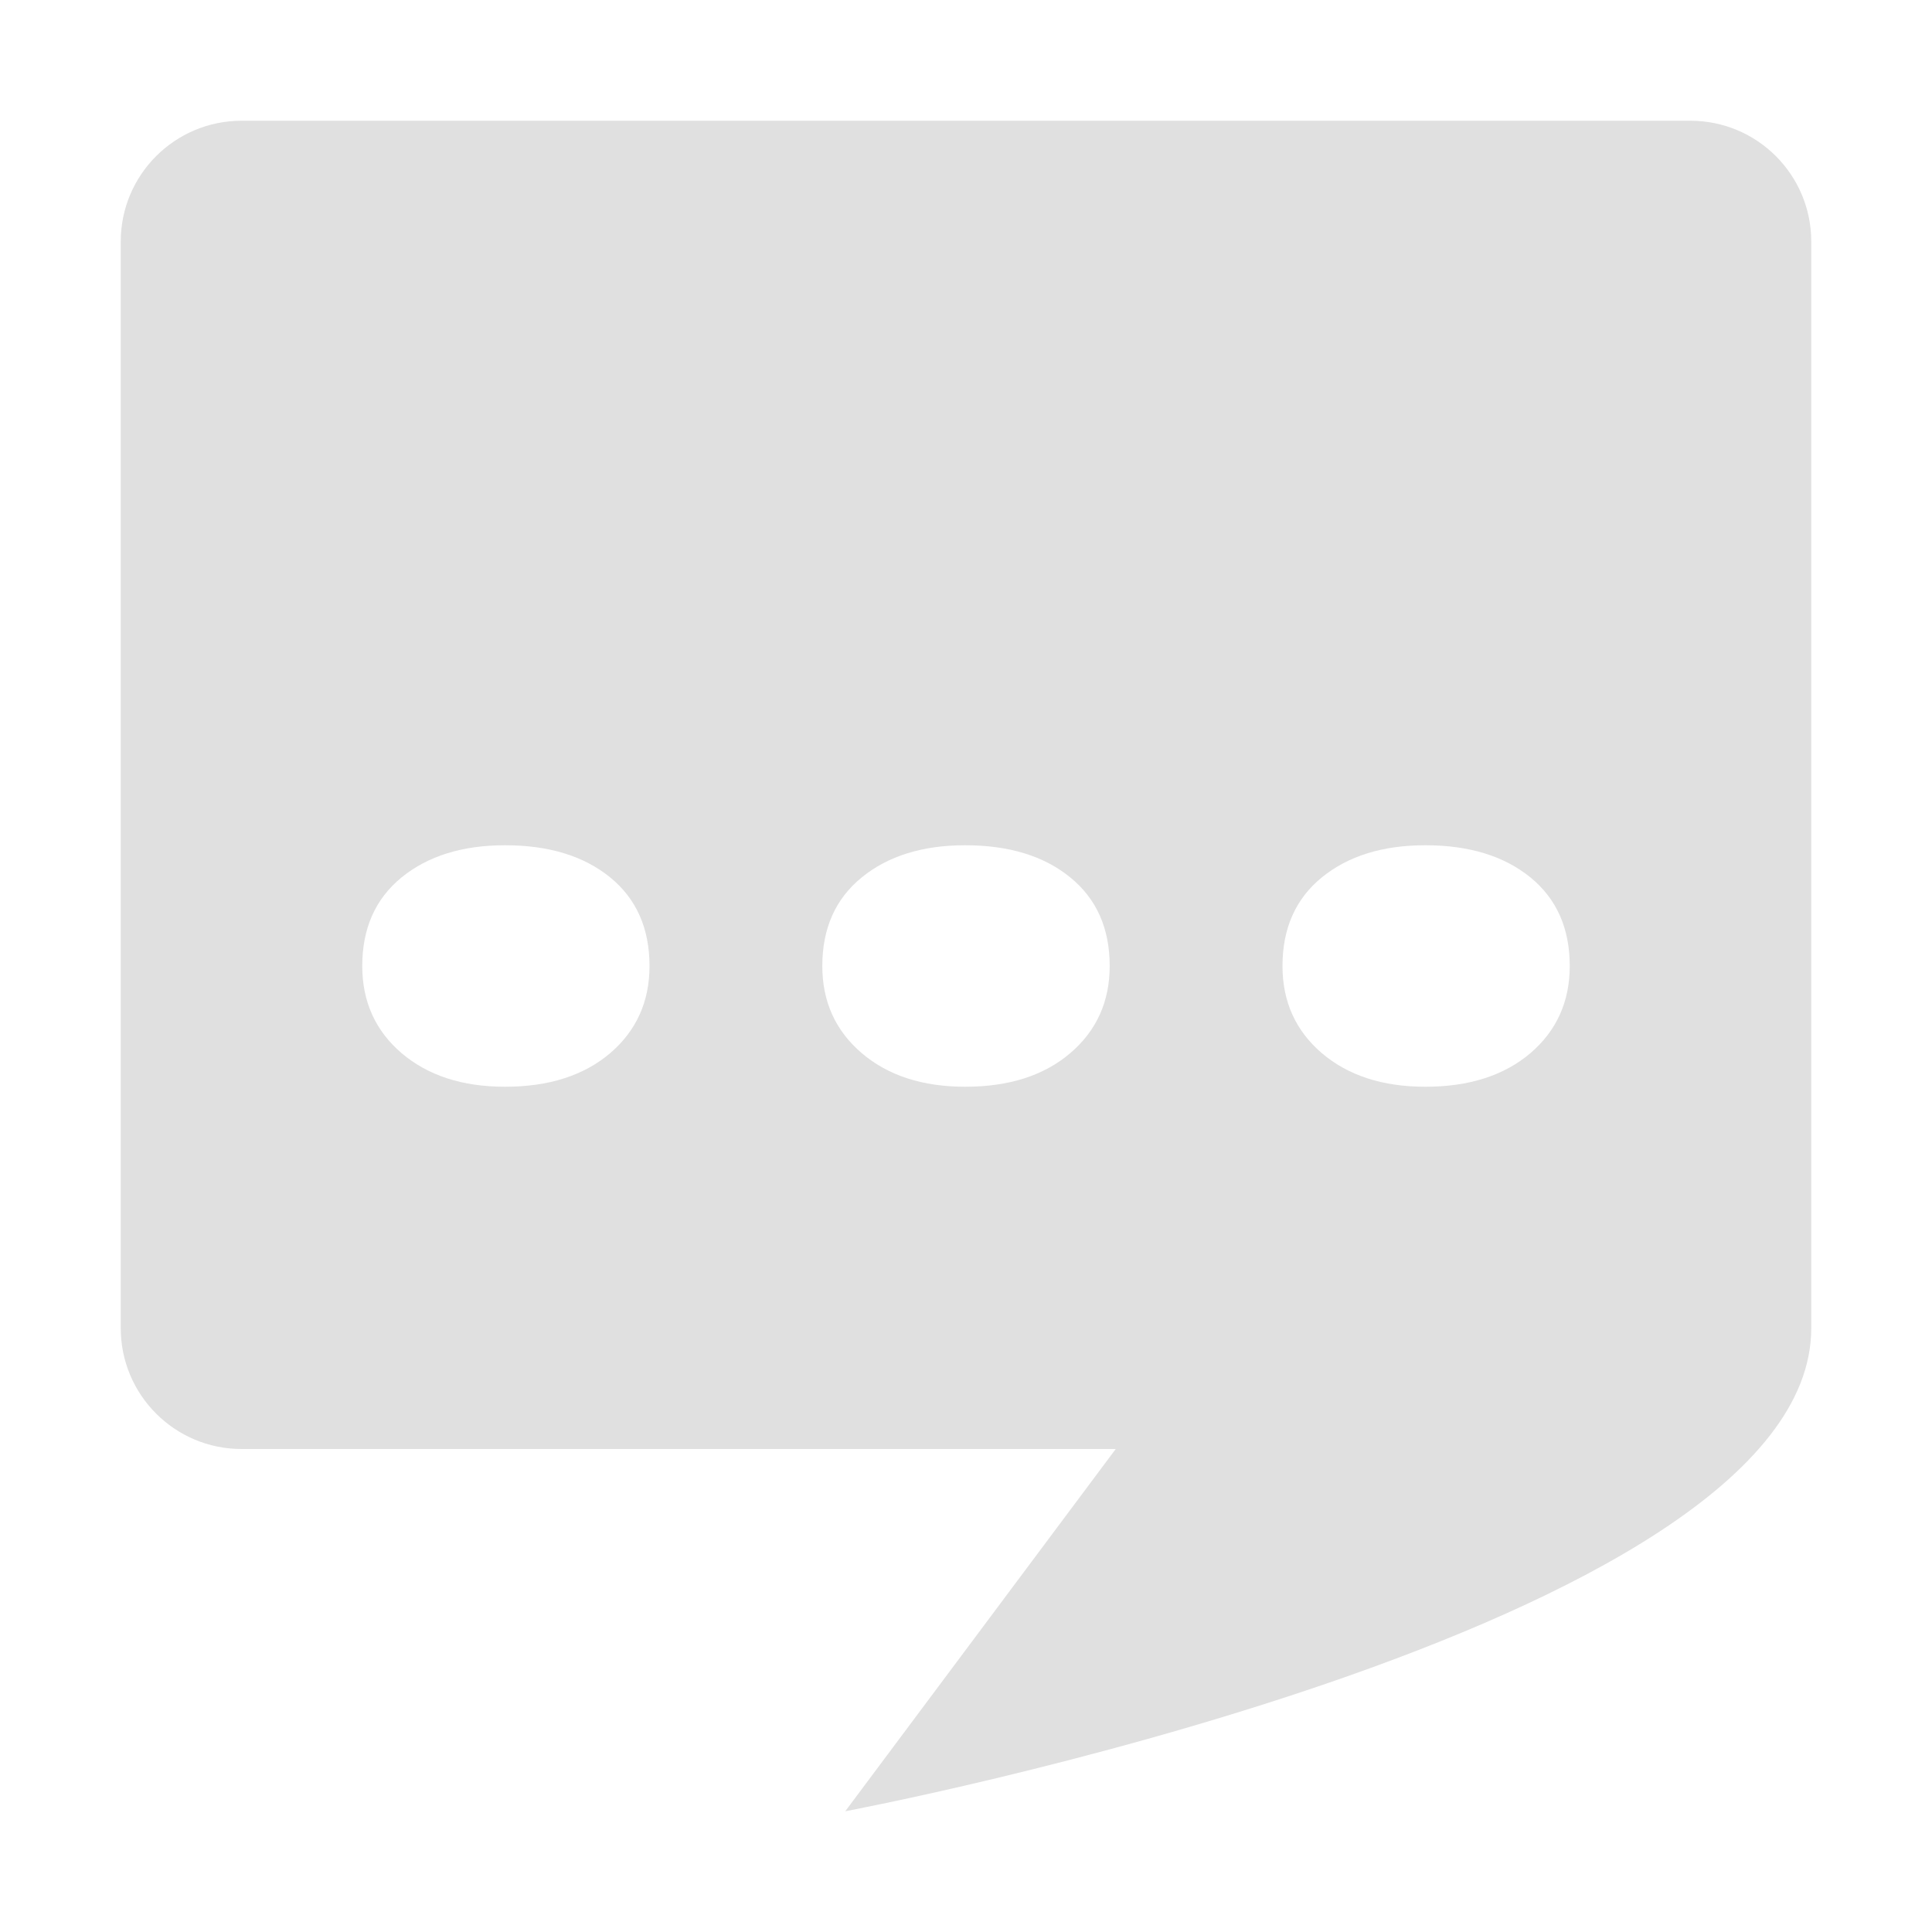 <svg width="16" height="16" viewBox="0 0 16 16" fill="none" xmlns="http://www.w3.org/2000/svg">
<path fill-rule="evenodd" clip-rule="evenodd" d="M1 2C1 1.448 1.448 1 2 1H14C14.552 1 15 1.448 15 2V11C15 13.5 7 15 7 15L9.24 12H2C1.448 12 1 11.552 1 11V2ZM3 8C3 7.688 3.109 7.443 3.326 7.266C3.544 7.089 3.829 7 4.183 7C4.545 7 4.835 7.089 5.053 7.266C5.27 7.443 5.379 7.688 5.379 8C5.379 8.295 5.27 8.536 5.053 8.722C4.835 8.907 4.545 9 4.183 9C3.829 9 3.544 8.907 3.326 8.722C3.109 8.536 3 8.295 3 8ZM6.81 8C6.81 7.688 6.919 7.443 7.137 7.266C7.354 7.089 7.64 7 7.993 7C8.356 7 8.646 7.089 8.863 7.266C9.081 7.443 9.19 7.688 9.19 8C9.19 8.295 9.081 8.536 8.863 8.722C8.646 8.907 8.356 9 7.993 9C7.64 9 7.354 8.907 7.137 8.722C6.919 8.536 6.81 8.295 6.81 8ZM10.947 7.266C10.73 7.443 10.621 7.688 10.621 8C10.621 8.295 10.73 8.536 10.947 8.722C11.165 8.907 11.45 9 11.804 9C12.166 9 12.456 8.907 12.674 8.722C12.891 8.536 13 8.295 13 8C13 7.688 12.891 7.443 12.674 7.266C12.456 7.089 12.166 7 11.804 7C11.45 7 11.165 7.089 10.947 7.266Z" fill="#E0E0E0"/>
</svg>
